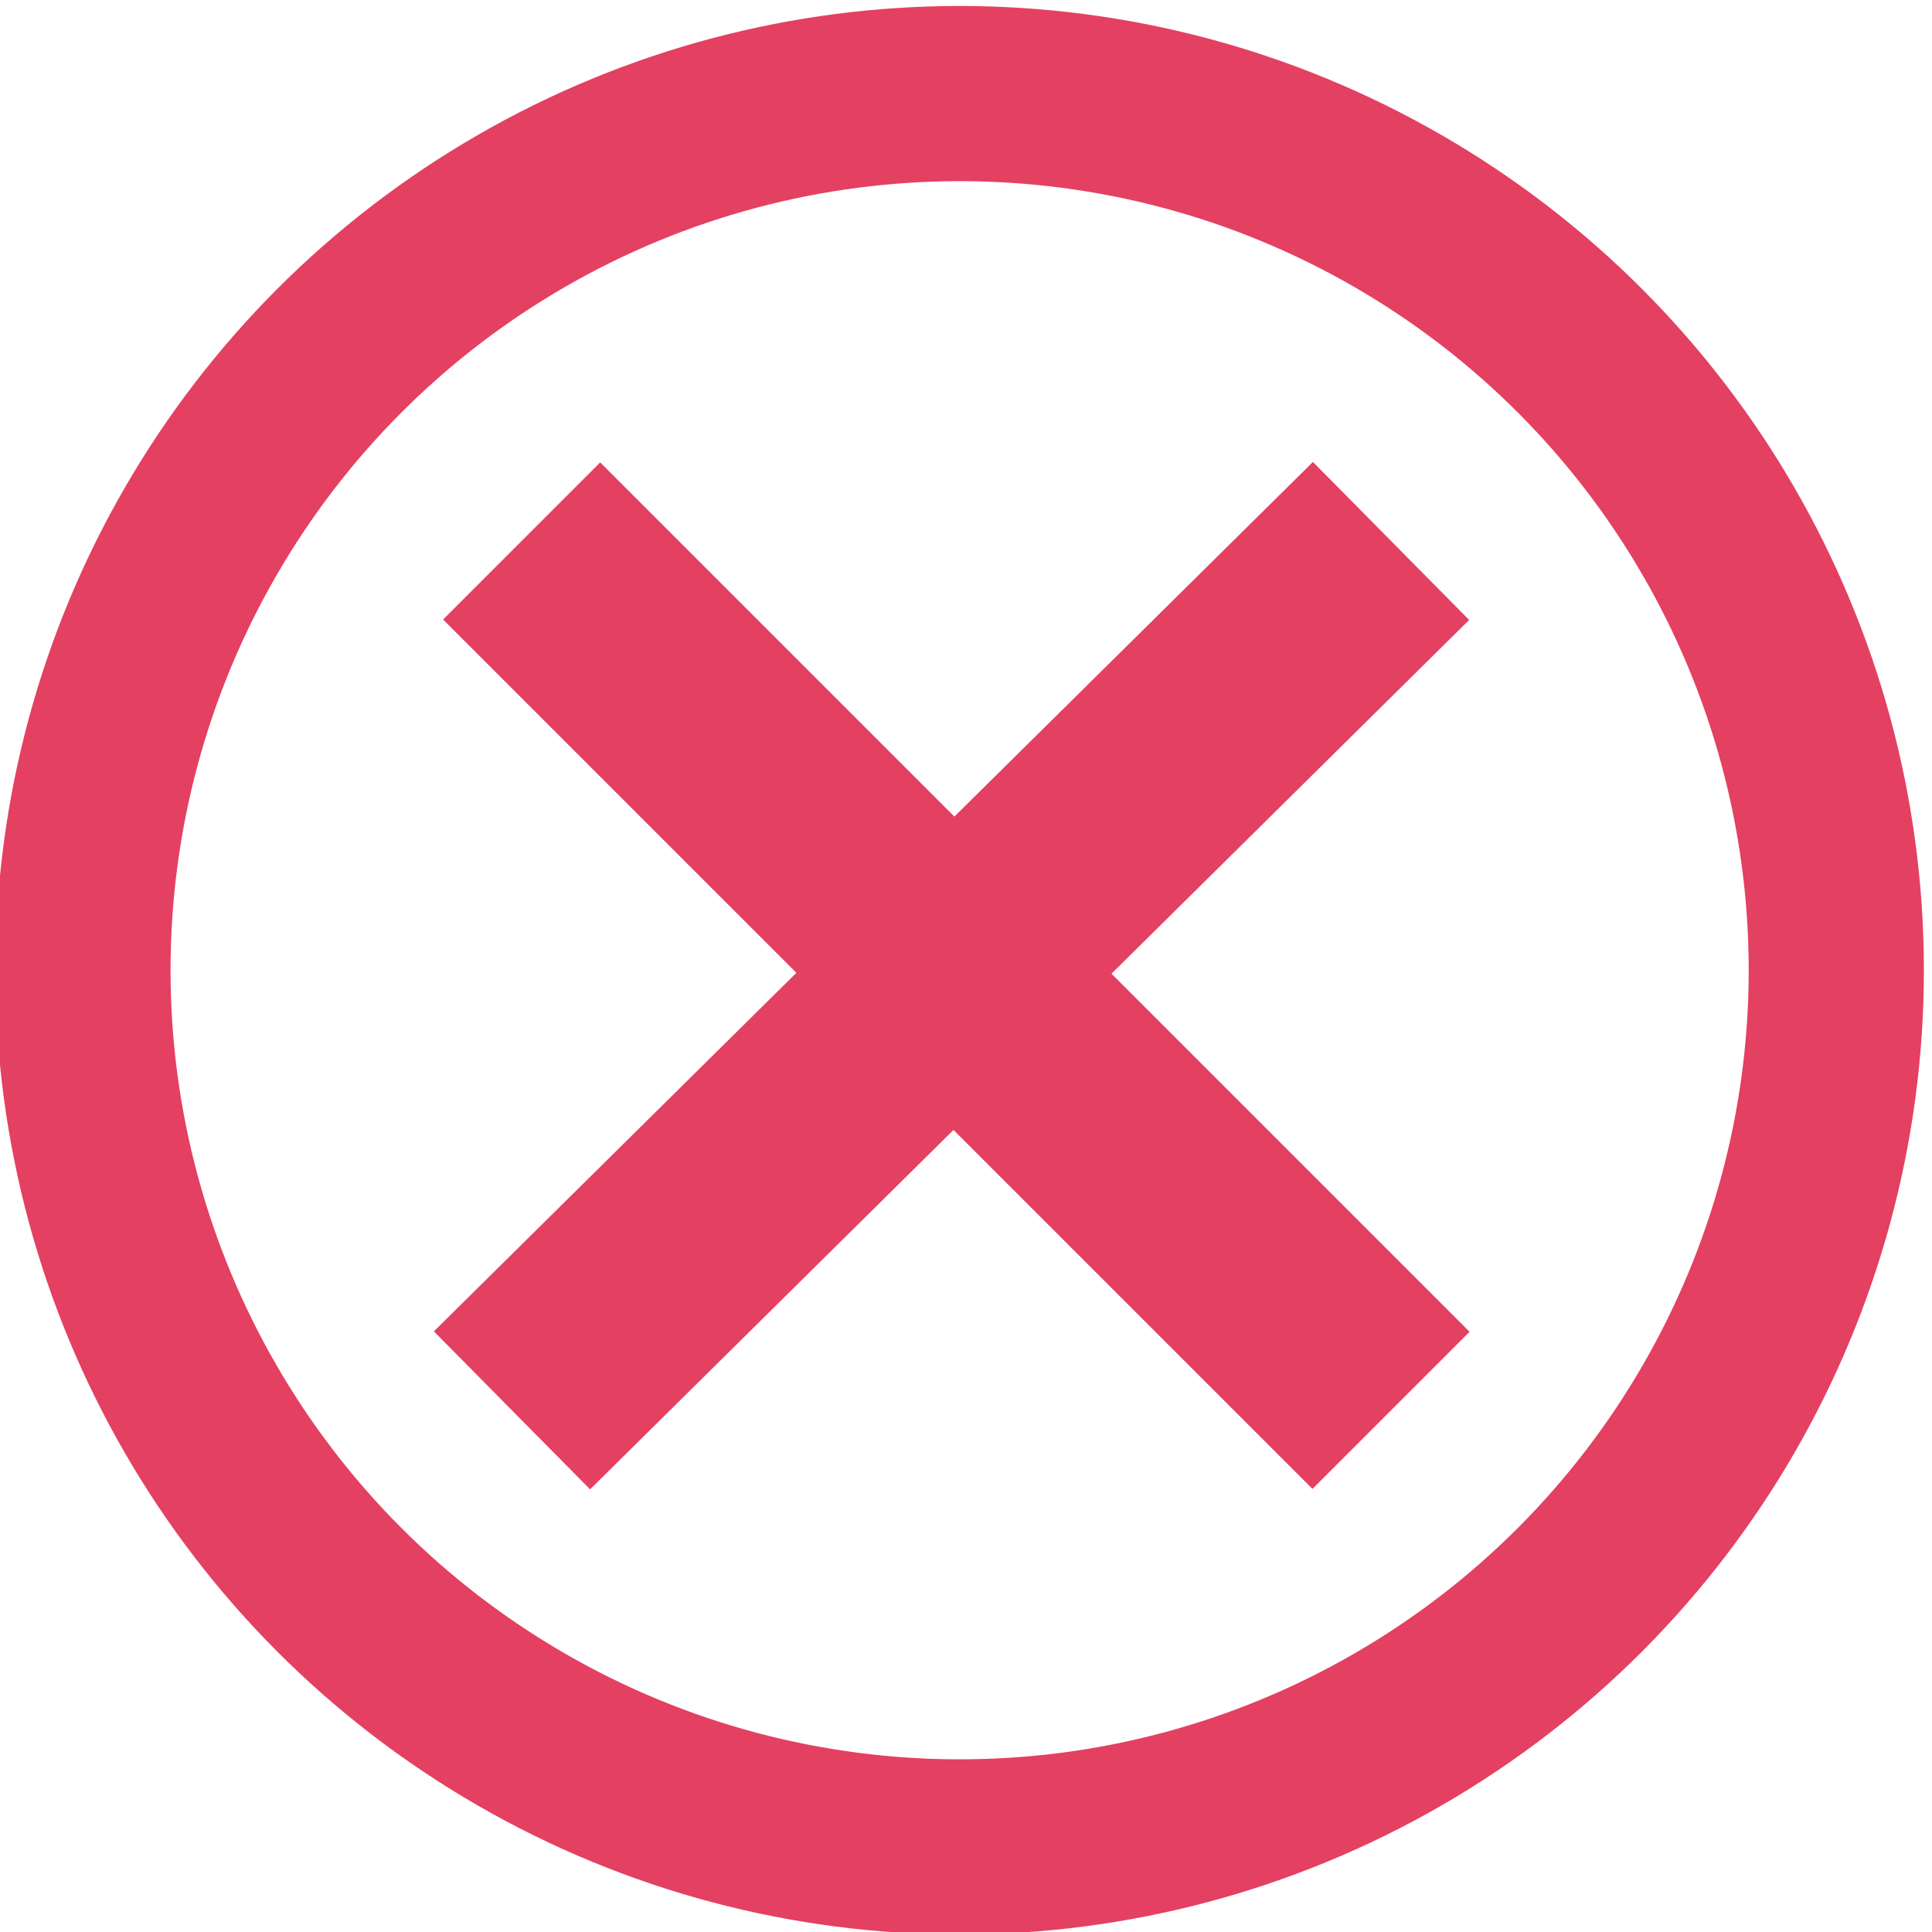 <svg xmlns="http://www.w3.org/2000/svg" width="20" height="20"><circle cx="306" cy="396" r="232.7" fill="none" stroke="#e44061" stroke-linecap="round" stroke-linejoin="round" stroke-width="46.5" transform="matrix(.039 0 0 .039 -2 -5.4)"/><path fill="none" stroke="#e44061" stroke-width="2.3" d="m5.3 14.6 9.1-9m-9 0 9 9"/></svg>
